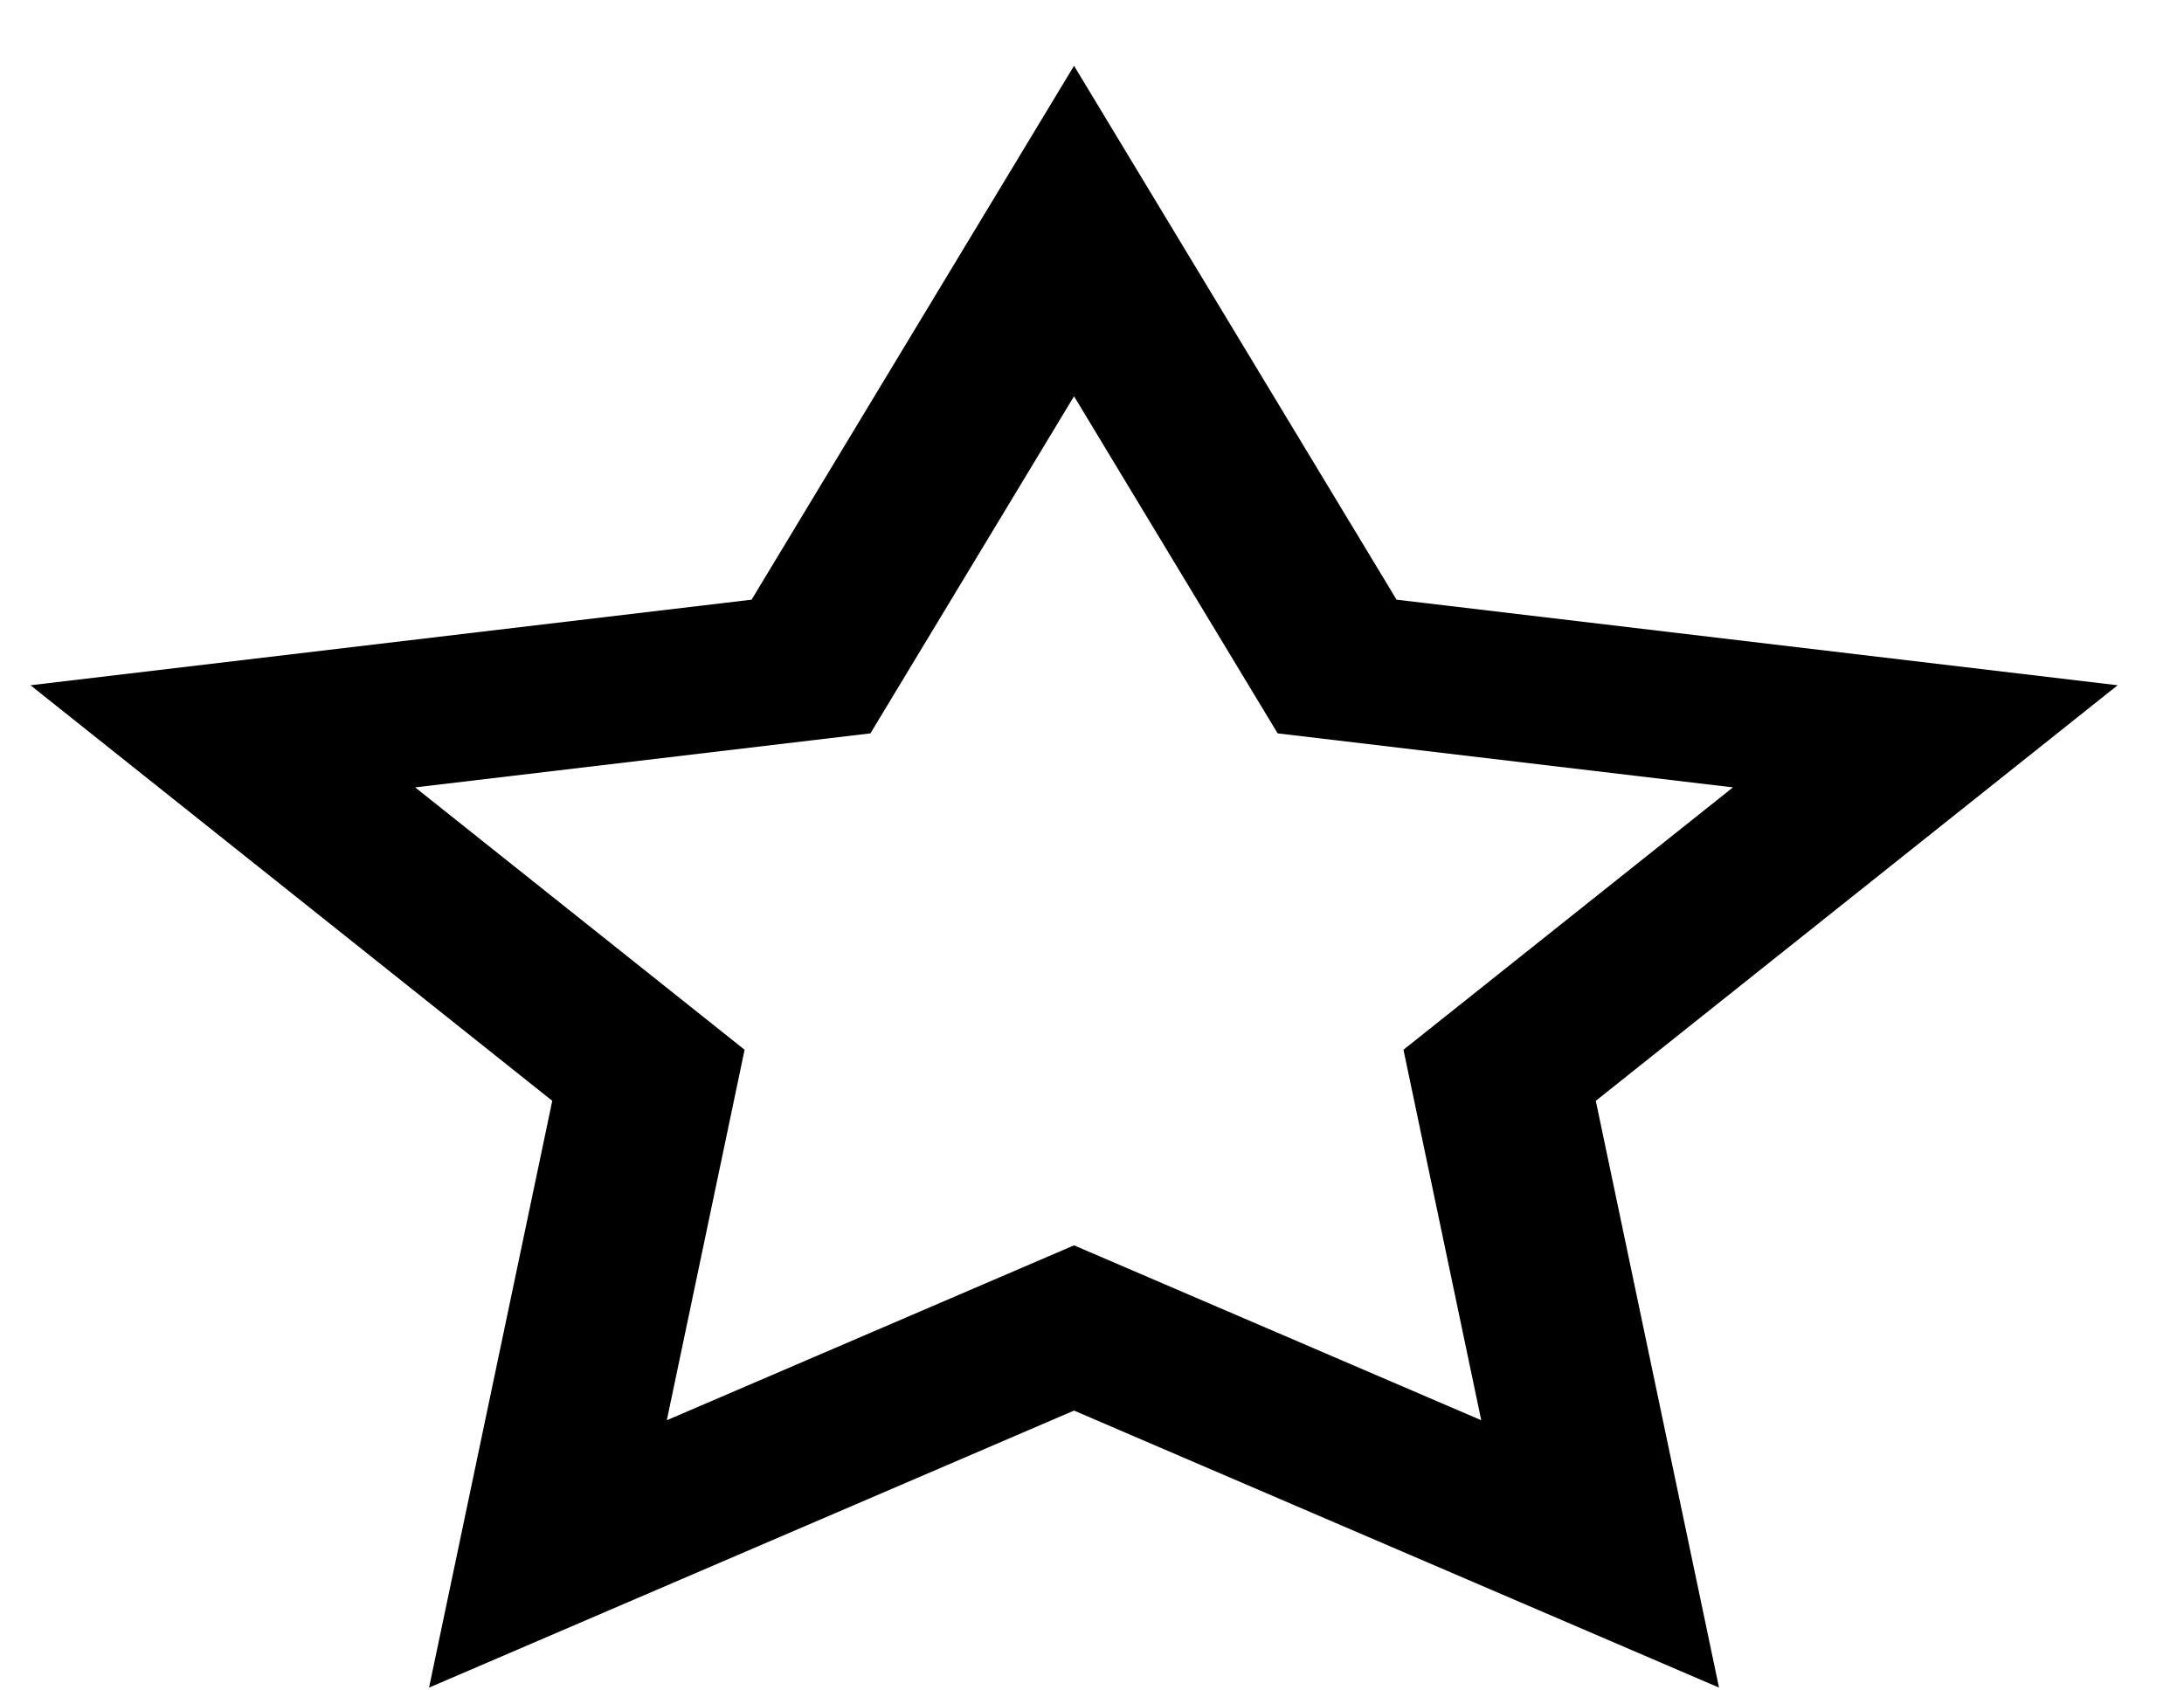 <svg width="31" height="24" viewBox="0 0 31 24" fill="none" xmlns="http://www.w3.org/2000/svg">
<path fill-rule="evenodd" clip-rule="evenodd" d="M7.839 15.629L6.09 23.96L15.245 20.027L24.4 23.96L22.651 15.629L30.058 9.729L19.823 8.514L15.245 0.934L10.668 8.514L0.433 9.729L7.839 15.629ZM19.921 14.904L21.025 20.164L15.245 17.681L9.465 20.164L10.569 14.904L5.893 11.179L12.355 10.412L15.245 5.626L18.135 10.412L24.598 11.179L19.921 14.904Z" fill="black"/>
</svg>
